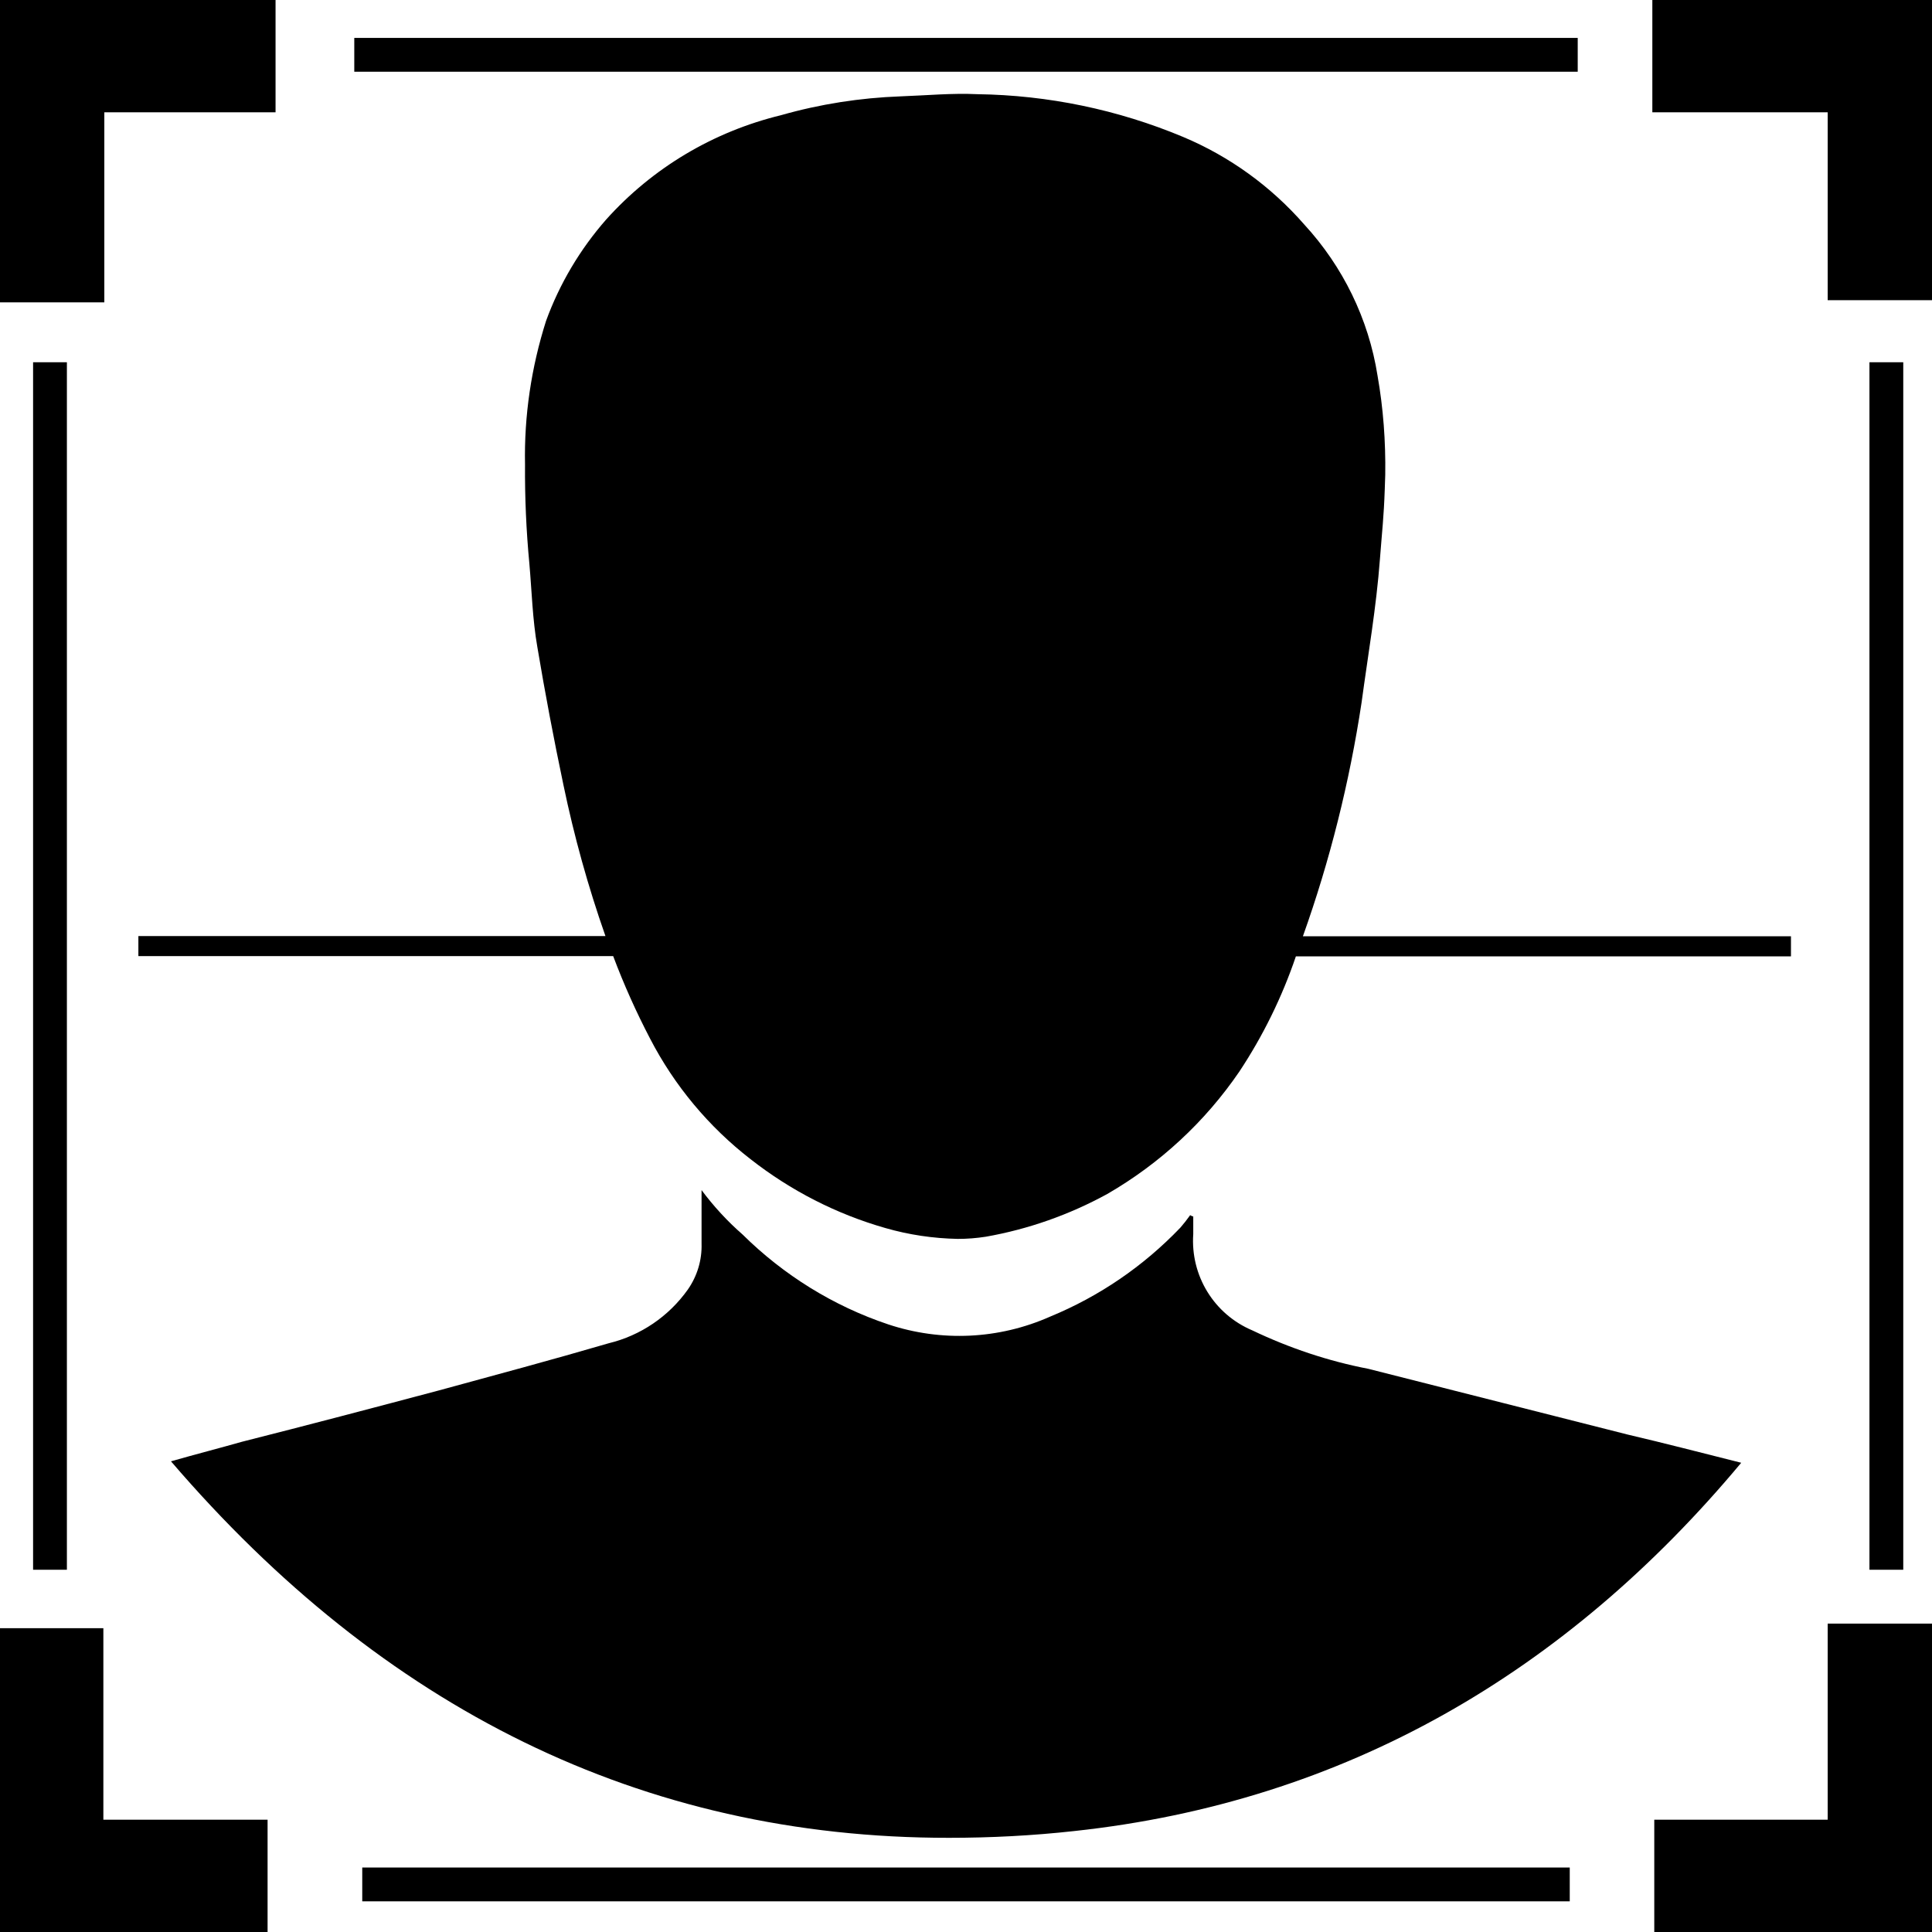 <?xml version="1.0" encoding="utf-8"?>
<!-- Generator: Adobe Illustrator 22.1.0, SVG Export Plug-In . SVG Version: 6.00 Build 0)  -->
<svg version="1.1" id="图层_1" xmlns="http://www.w3.org/2000/svg" xmlns:xlink="http://www.w3.org/1999/xlink" x="0px" y="0px"
	 viewBox="0 0 800 800" style="enable-background:new 0 0 800 800;" xml:space="preserve">
<polygon points="756.8,672.3 756.8,753.5 685,753.5 685,800 800,800 800,672.3 "/>
<polygon points="42.8,753.5 42.8,674.2 -0.4,674.2 -0.4,800 110.8,800 110.8,753.5 "/>
<rect x="150" y="773.3" width="500" height="14"/>
<path d="M70.8,605.1c10.5-3,19.9-5.4,29.4-8.1c27.3-6.9,54.6-14.1,81.7-21.3c23.1-6.3,46.6-12.6,70.2-19.5
	c13.2-3.2,24.8-11.1,32.7-22.2c3.9-5.6,5.9-12.2,5.7-19v-22.2c5,6.7,10.7,12.9,17,18.4c17,16.8,37.6,29.6,60.3,37.2
	c22,7.3,45.8,6.2,67-3.2c20.4-8.4,38.7-20.9,54-36.9c1.4-1.6,2.7-3.3,4-5.1c0.3,0,0.7,0.5,1.3,0.5v7.3c-1.2,17.2,8.6,33.2,24.5,39.9
	c15.3,7.3,31.4,12.7,48,15.9L673.9,594c15.4,3.6,30.8,7.6,47.1,11.7c-72.4,86.8-164,140.4-276.2,152.5c-17.2,1.9-34.5,2.8-51.8,2.8
	C265.5,761.1,158.4,707.2,70.8,605.1L70.8,605.1z"/>
<rect x="774.1" y="150" width="14" height="500"/>
<rect x="13.7" y="150" width="14" height="500"/>
<path d="M366.6,508.5c-20.3-5.8-39.2-15.5-55.8-28.5c-17.3-13.4-31.5-30.4-41.6-49.9c-5.8-11.1-10.9-22.5-15.3-34.2H57.3v-8.3h193.4
	c-7.2-20.5-13-41.4-17.4-62.6c-4-19-7.6-38-10.8-57.1c-2-11.4-2.3-23.1-3.3-34.5c-1.3-13.7-1.9-27.4-1.8-41.1
	c-0.4-20.1,2.6-40.2,8.7-59.4c5.6-15.4,14.1-29.7,24.9-42c19.2-21.4,44.4-36.4,72.4-43.2c16.1-4.6,32.8-7.2,49.5-7.8
	c11-0.4,21.3-1.4,31.8-0.9c29.3,0.4,58.2,6.4,85.2,17.7c19.3,8.1,36.4,20.5,50.2,36.3c16,17.4,26.6,39.1,30.3,62.5
	c2.4,13.6,3.4,27.4,3.2,41.1l-0.2,6c-0.4,11.6-1.1,17.1-2,28.9c-1.5,20-4.9,39.4-7.6,59.4c-5,33-13.1,65.4-24.3,96.8h202.1v8.3
	H536.6c-5.7,16.8-13.6,32.9-23.4,47.7c-14.2,20.8-32.9,38.1-54.7,50.7c-15.7,8.6-32.7,14.6-50.3,17.7c-3.9,0.6-7.7,0.9-11.6,0.9
	C386.4,512.8,376.3,511.3,366.6,508.5L366.6,508.5z"/>
<polygon points="93.7,0 0,0 -0.4,0 -0.4,105.2 0,105.2 0,125.2 43.2,125.2 43.2,46.5 114.1,46.5 114.1,0 "/>
<polygon points="684.2,0 684.2,46.5 756.8,46.5 756.8,124.3 800,124.3 800,0 "/>
<rect x="146.7" y="15.7" width="506.6" height="14"/>
<path d="M147,15.9"/>
</svg>
